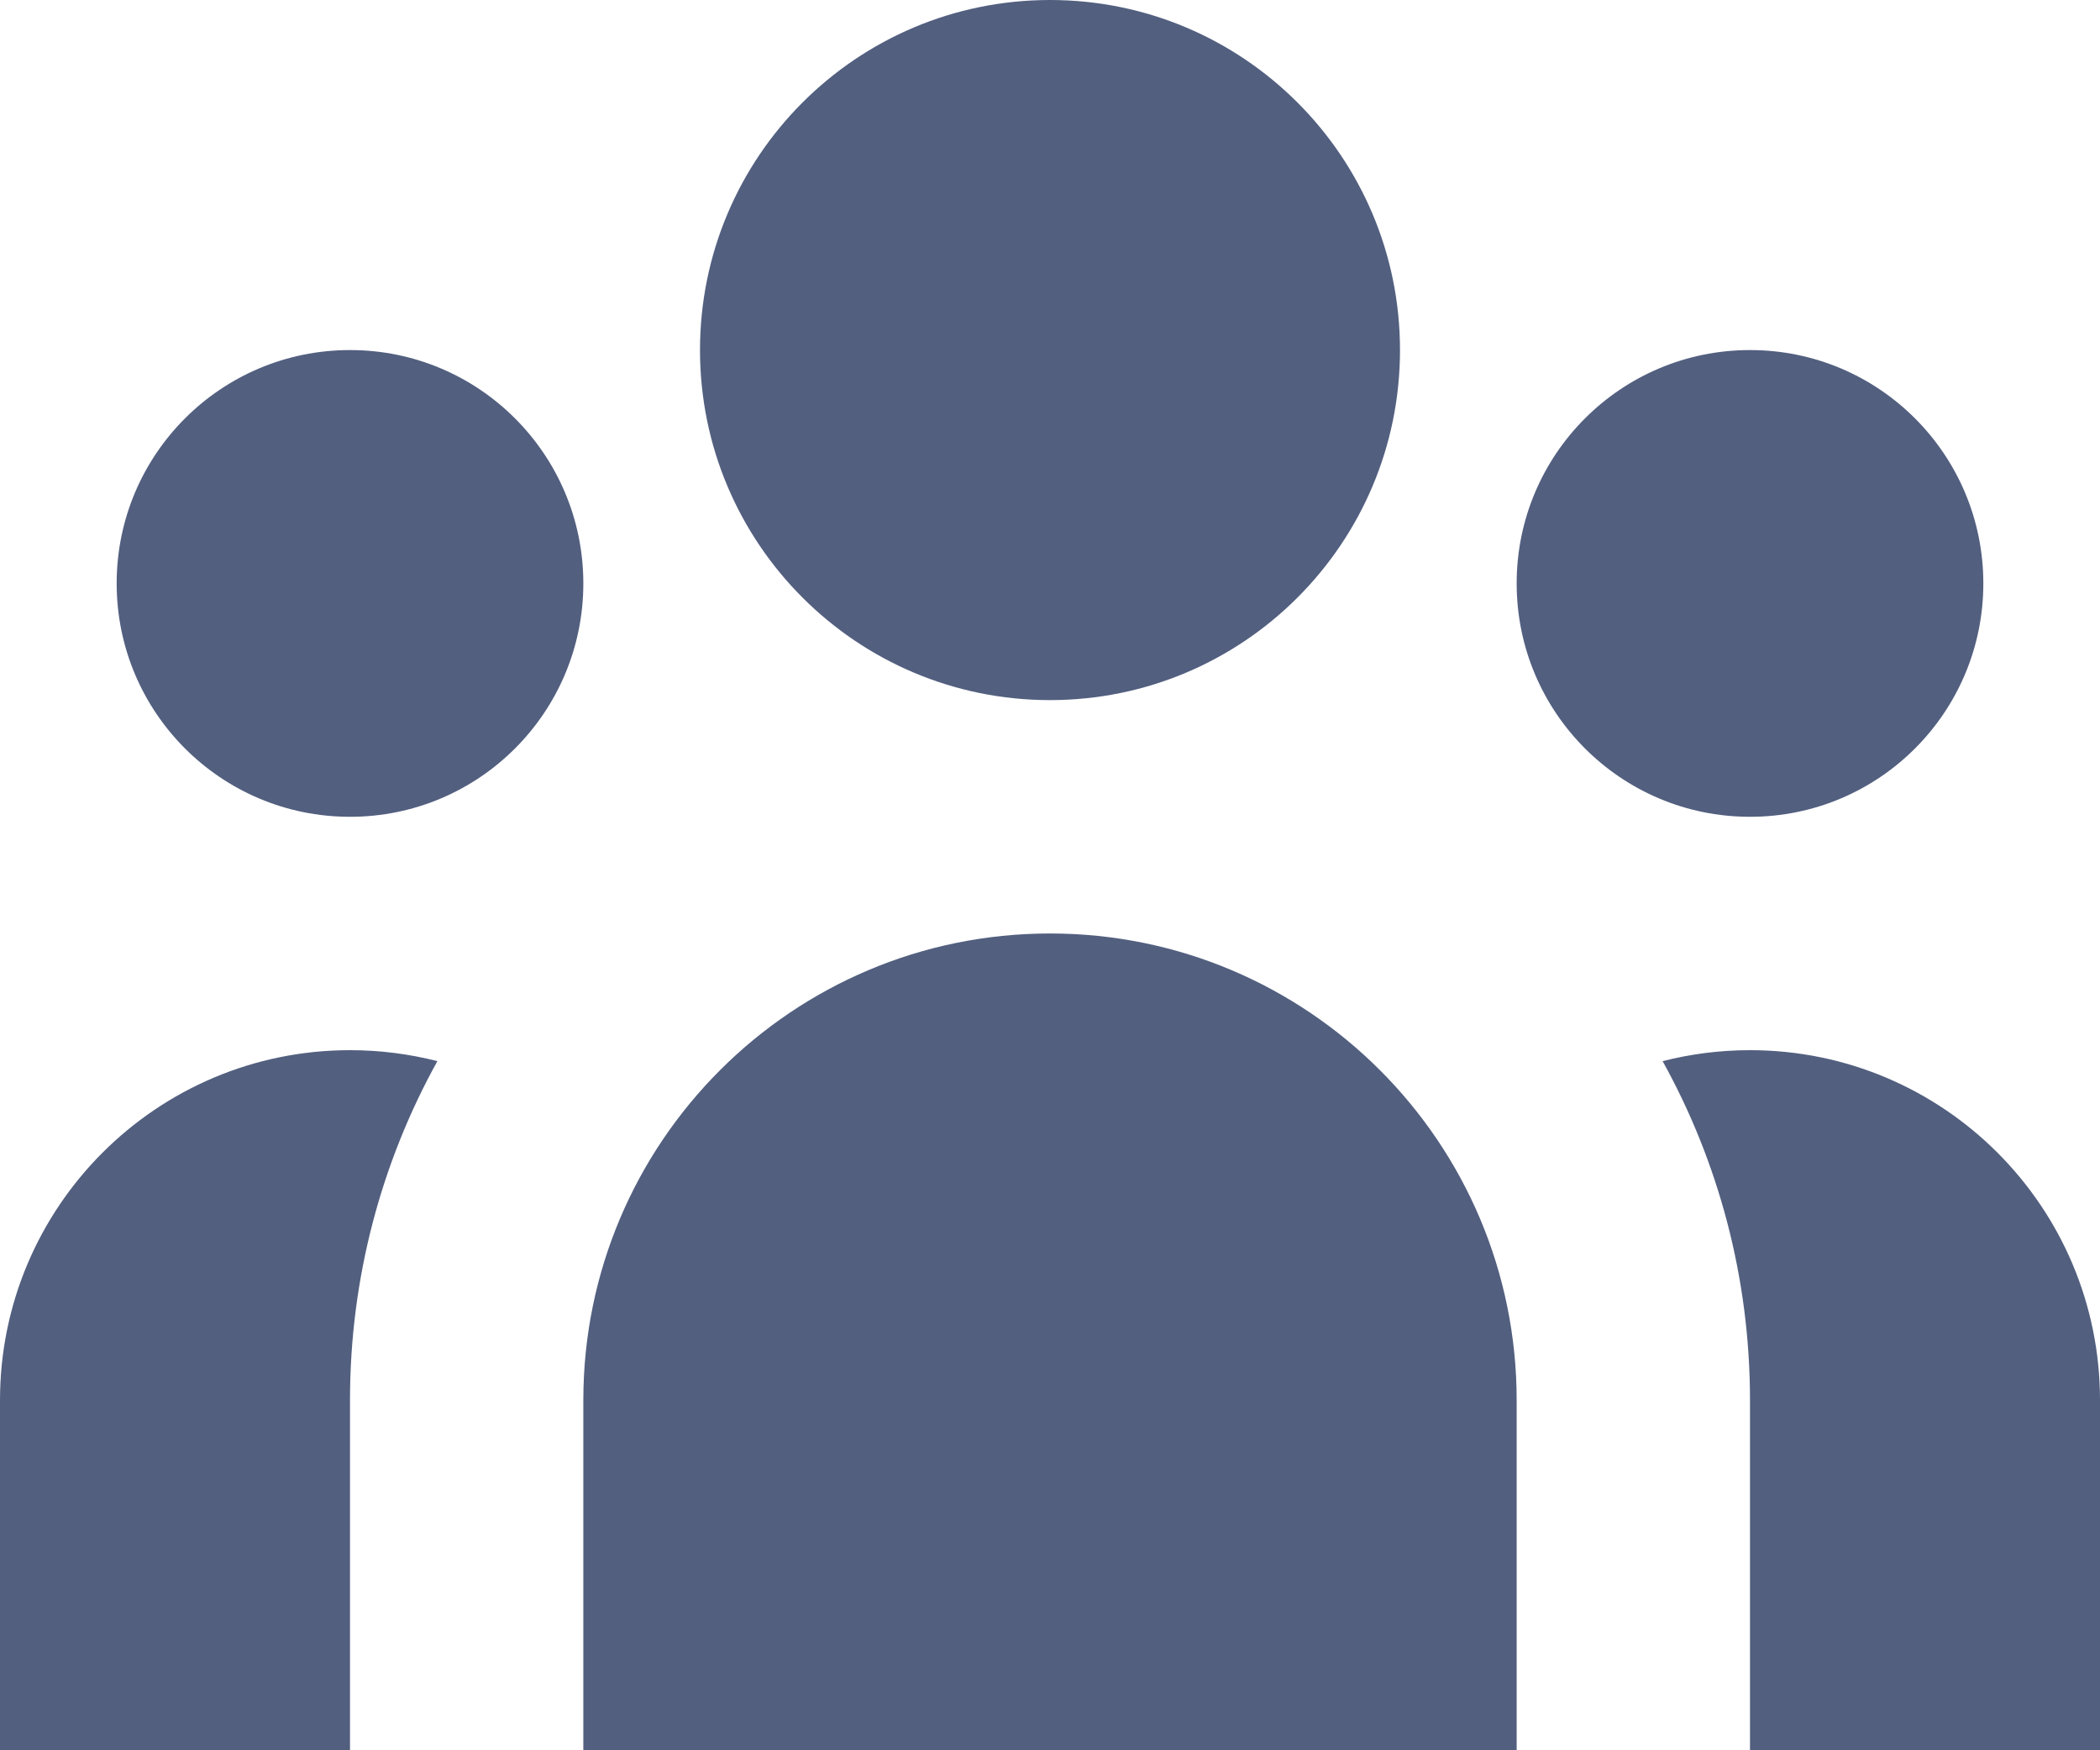 <svg width="18" height="15" viewBox="0 0 18 15" fill="none" xmlns="http://www.w3.org/2000/svg">
<path d="M12 3C12 4.657 10.657 6 9 6C7.343 6 6 4.657 6 3C6 1.343 7.343 0 9 0C10.657 0 12 1.343 12 3Z" fill="#525F7F"/>
<path d="M17 5C17 6.105 16.105 7 15 7C13.895 7 13 6.105 13 5C13 3.895 13.895 3 15 3C16.105 3 17 3.895 17 5Z" fill="#525F7F"/>
<path d="M13 12C13 9.791 11.209 8 9 8C6.791 8 5 9.791 5 12V15H13V12Z" fill="#525F7F"/>
<path d="M5 5C5 6.105 4.105 7 3 7C1.895 7 1 6.105 1 5C1 3.895 1.895 3 3 3C4.105 3 5 3.895 5 5Z" fill="#525F7F"/>
<path d="M15 15V12C15 10.946 14.728 9.955 14.251 9.094C14.49 9.033 14.741 9 15 9C16.657 9 18 10.343 18 12V15H15Z" fill="#525F7F"/>
<path d="M3.749 9.094C3.272 9.955 3 10.946 3 12V15H0V12C0 10.343 1.343 9 3 9C3.259 9 3.51 9.033 3.749 9.094Z" fill="#525F7F"/>
</svg>
